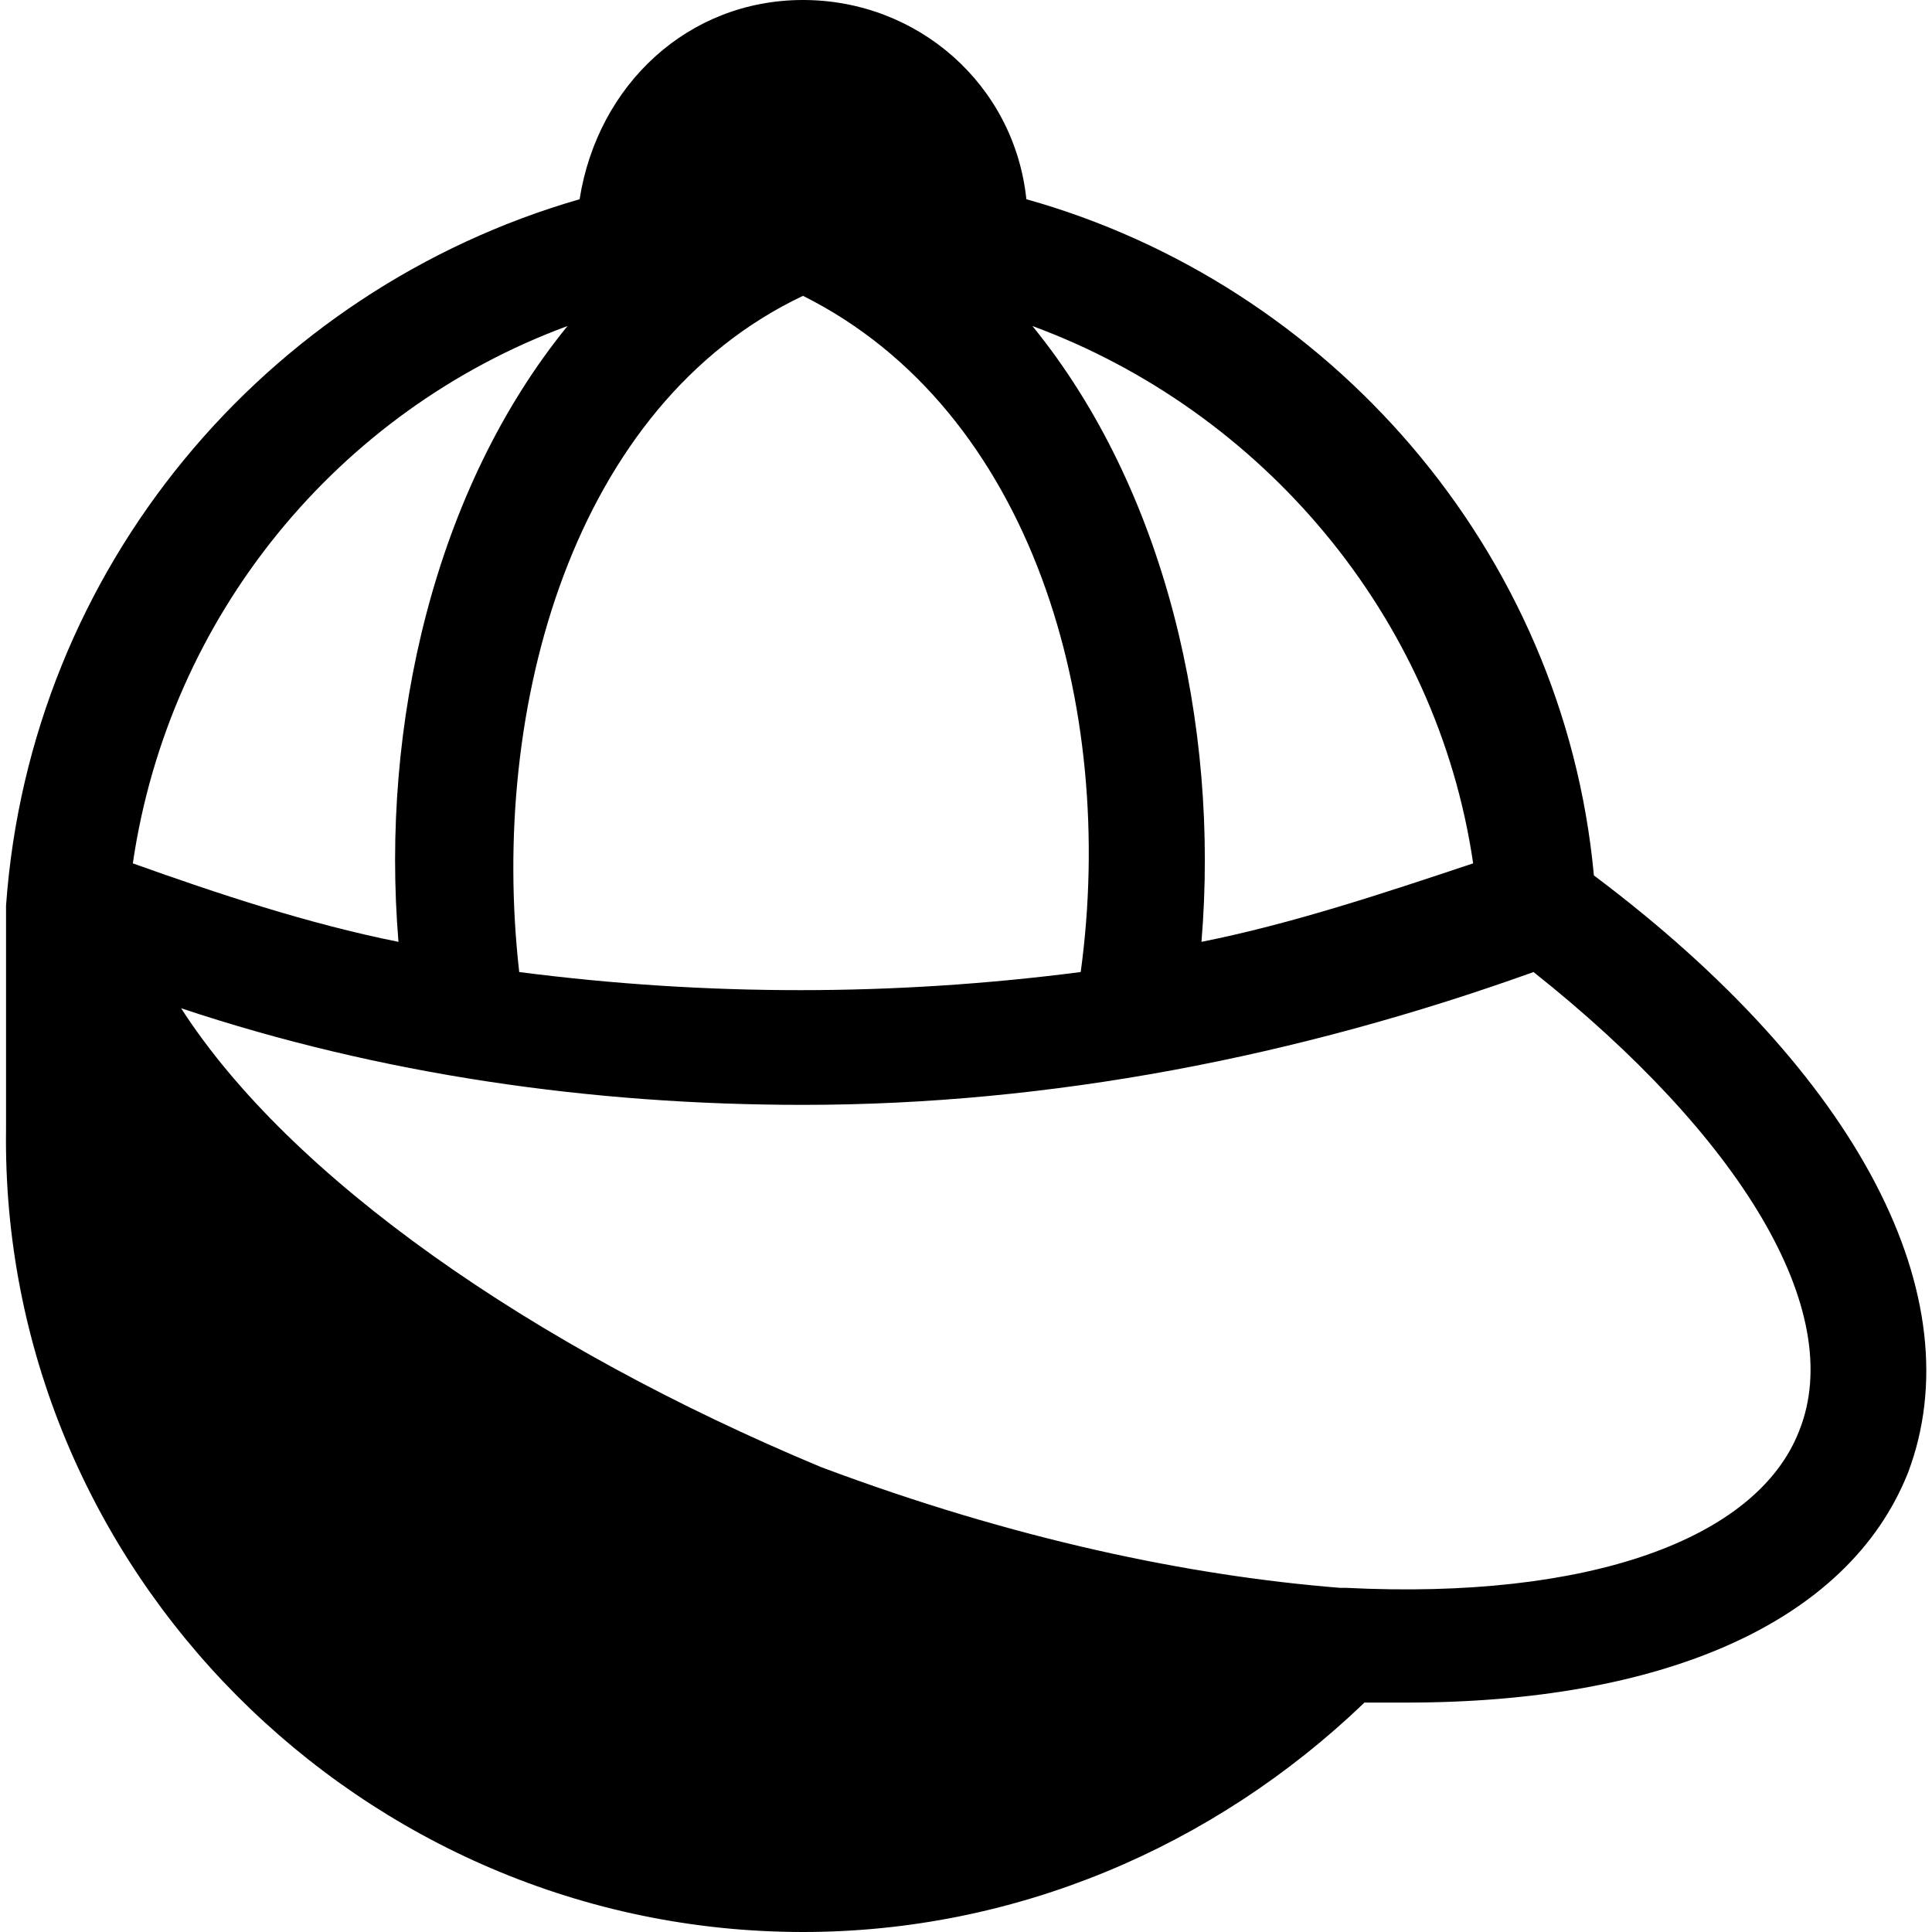<?xml version="1.0" encoding="utf-8"?>
<!-- Generator: Adobe Illustrator 18.1.1, SVG Export Plug-In . SVG Version: 6.00 Build 0)  -->
<!DOCTYPE svg PUBLIC "-//W3C//DTD SVG 1.1//EN" "http://www.w3.org/Graphics/SVG/1.1/DTD/svg11.dtd">
<svg version="1.1" id="Layer_1" xmlns="http://www.w3.org/2000/svg" xmlns:xlink="http://www.w3.org/1999/xlink" x="0px" y="0px"
	 width="32px" height="32px" viewBox="0 0 32 32" enable-background="new 0 0 32 32" xml:space="preserve">
<path d="M0.1,15.1c0,0.3,0,0.6,0,0.9v2.7C0,26,6,32,13.3,32c3.5,0,6.8-1.4,9.3-3.8c0.3,0,0.5,0,0.7,0c4.2,0,7.3-1.3,8.3-3.8
	c1.1-2.9-0.8-6.6-5.2-9.9C25.9,9.1,22,4.7,17,3.3C16.8,1.4,15.2,0,13.3,0c-1.9,0-3.4,1.4-3.7,3.3C4.4,4.8,0.5,9.4,0.1,15
	C0.1,15,0.1,15.1,0.1,15.1z M29.8,23.7c-0.7,1.8-3.5,2.8-7.5,2.6c0,0-0.1,0-0.1,0c-2.5-0.2-5.4-0.8-8.6-2C8.8,22.3,4.8,19.5,3,16.7
	c3.3,1.1,6.8,1.6,10.3,1.6c4.1,0,8.2-0.8,12.1-2.2C28.8,18.8,30.6,21.7,29.8,23.7z M24.4,14.3c-1.5,0.5-3,1-4.5,1.3
	c0.3-3.6-0.6-7.5-2.8-10.2C20.9,6.8,23.8,10.2,24.4,14.3z M13.3,4.9c3.8,1.9,5.2,6.8,4.6,11.2c-3.1,0.4-6.2,0.4-9.3,0
	C8.1,11.7,9.5,6.7,13.3,4.9z M9.4,5.4C7.2,8.1,6.3,12,6.6,15.6c-1.5-0.3-3-0.8-4.4-1.3C2.8,10.2,5.6,6.8,9.4,5.4z"/>
</svg>
